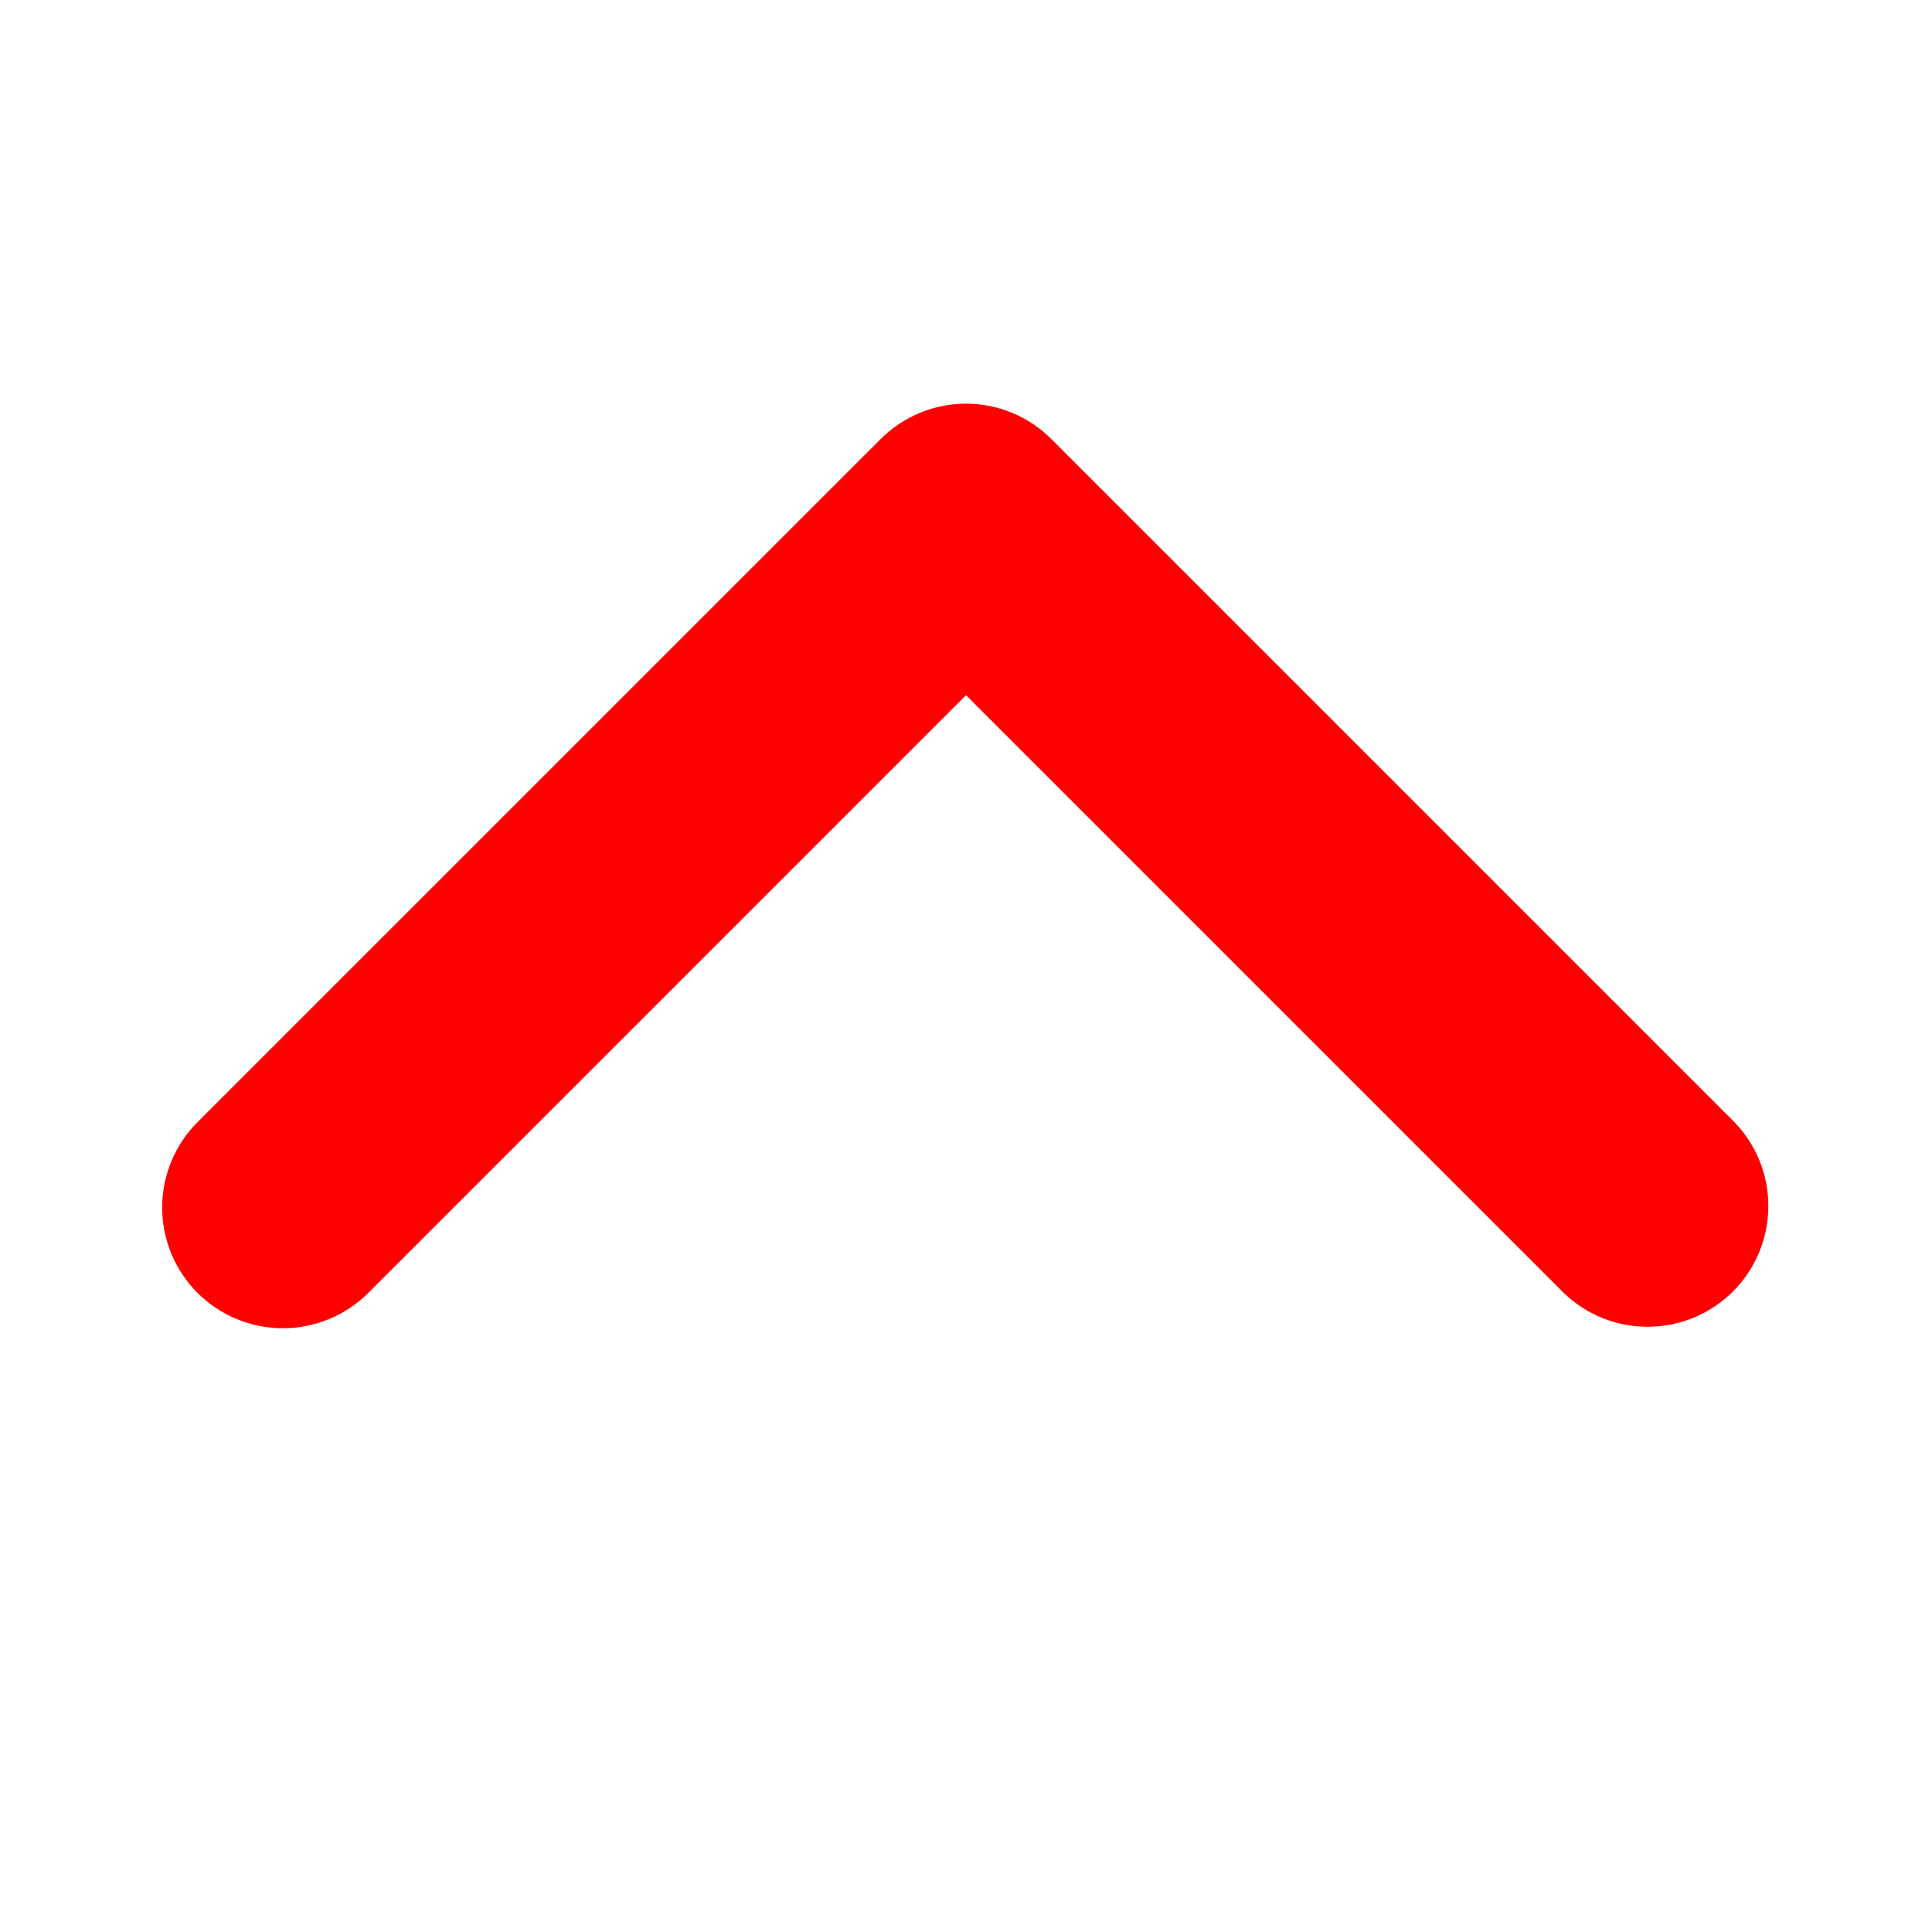<svg width="34" height="34" viewBox="0 0 34 34" fill="none" xmlns="http://www.w3.org/2000/svg">
<g id="ep:arrow-up-bold">
<path id="Vector" d="M3.476 22.753C3.875 23.151 4.415 23.375 4.979 23.375C5.542 23.375 6.083 23.151 6.481 22.753L17 12.234L27.519 22.753C27.919 23.14 28.456 23.354 29.014 23.349C29.571 23.344 30.104 23.121 30.498 22.727C30.892 22.333 31.115 21.8 31.12 21.242C31.125 20.685 30.911 20.149 30.523 19.748L18.502 7.727C18.104 7.328 17.564 7.104 17 7.104C16.436 7.104 15.896 7.328 15.498 7.727L3.476 19.748C3.078 20.146 2.854 20.687 2.854 21.25C2.854 21.814 3.078 22.354 3.476 22.753Z" fill="#FF0000"/>
</g>
</svg>

